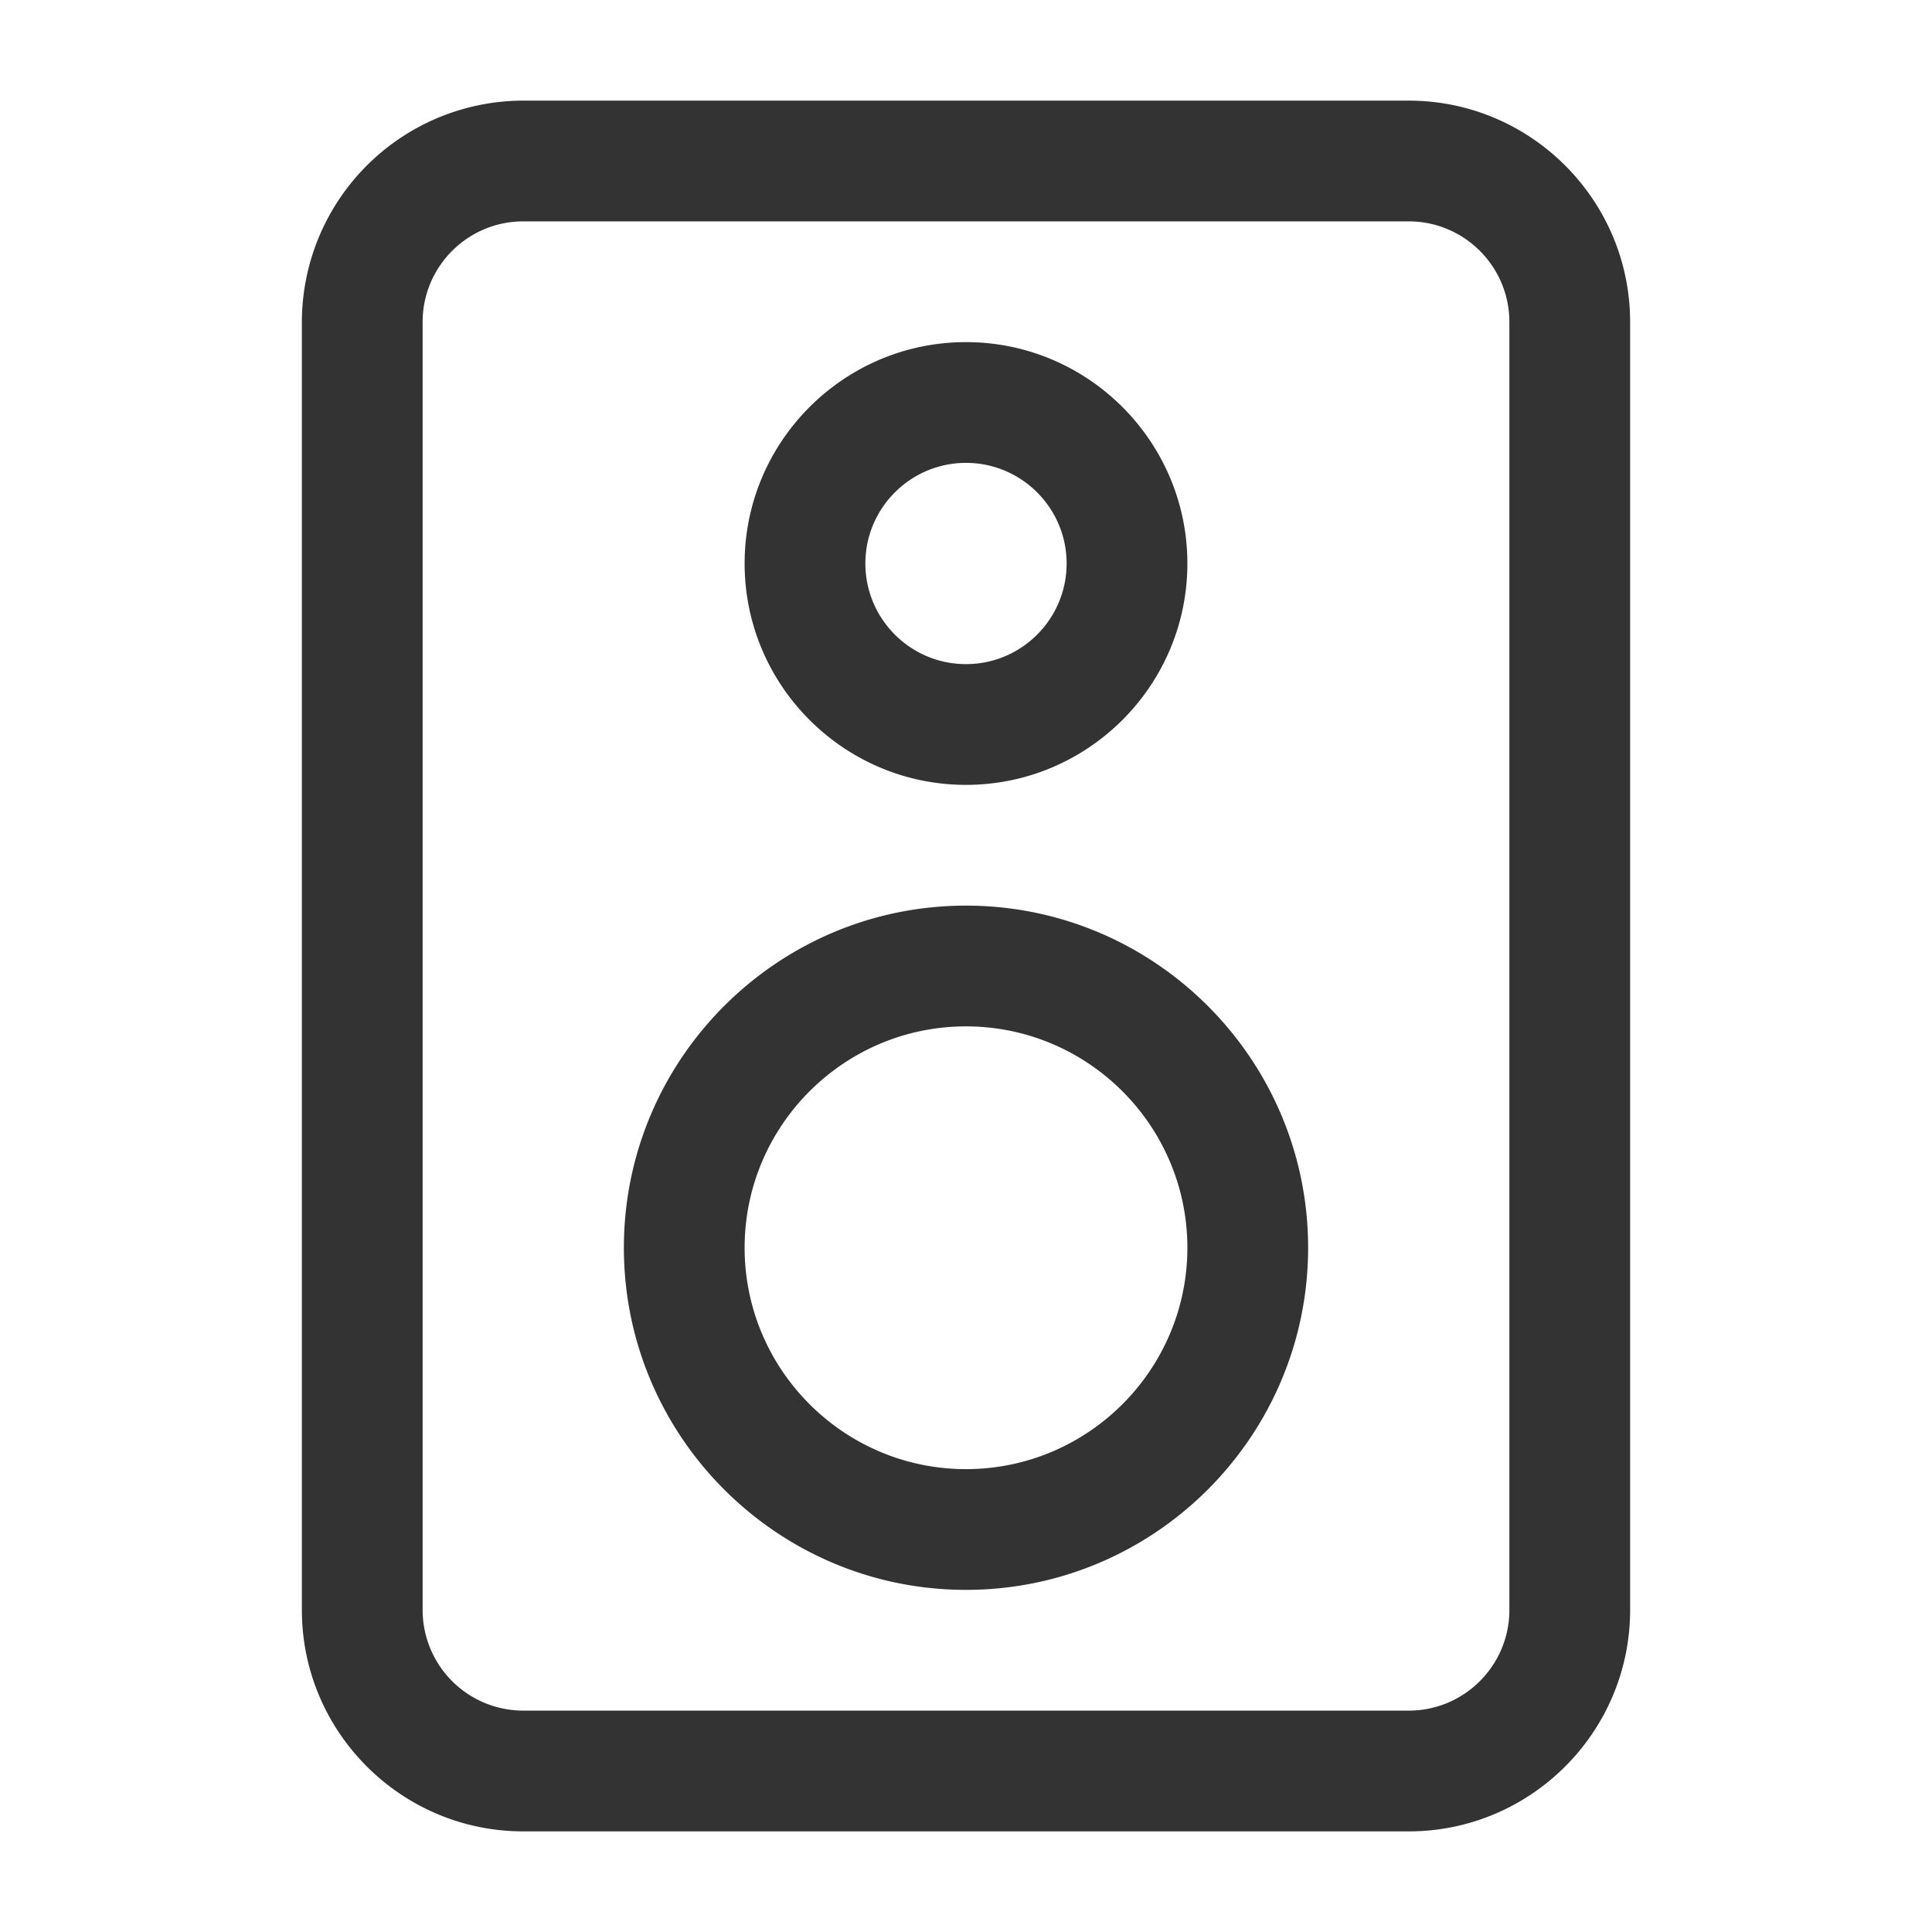 <?xml version="1.0" standalone="no"?><!DOCTYPE svg PUBLIC "-//W3C//DTD SVG 1.1//EN" "http://www.w3.org/Graphics/SVG/1.1/DTD/svg11.dtd"><svg class="icon" width="200px" height="200.00px" viewBox="0 0 1024 1024" version="1.1" xmlns="http://www.w3.org/2000/svg"><path fill="#333333" d="M746.667 53.333H277.333A117.483 117.483 0 0 0 160 170.667v682.667c0 64.683 52.651 117.333 117.333 117.333h469.333c64.683 0 117.333-52.651 117.333-117.333V170.667c0-64.683-52.651-117.333-117.333-117.333zM800 853.333c0 29.419-23.915 53.333-53.333 53.333H277.333a53.376 53.376 0 0 1-53.333-53.333V170.667c0-29.419 23.915-53.333 53.333-53.333h469.333c29.419 0 53.333 23.915 53.333 53.333v682.667zM512 416c64.683 0 117.333-52.651 117.333-117.333S576.683 181.333 512 181.333s-117.333 52.651-117.333 117.333 52.651 117.333 117.333 117.333z m0-170.667c29.419 0 53.333 23.915 53.333 53.333s-23.915 53.333-53.333 53.333-53.333-23.915-53.333-53.333 23.915-53.333 53.333-53.333zM512 480c-99.989 0-181.333 81.344-181.333 181.333s81.344 181.333 181.333 181.333 181.333-81.344 181.333-181.333-81.344-181.333-181.333-181.333z m0 298.667c-64.683 0-117.333-52.651-117.333-117.333s52.651-117.333 117.333-117.333 117.333 52.651 117.333 117.333-52.651 117.333-117.333 117.333z" /></svg>